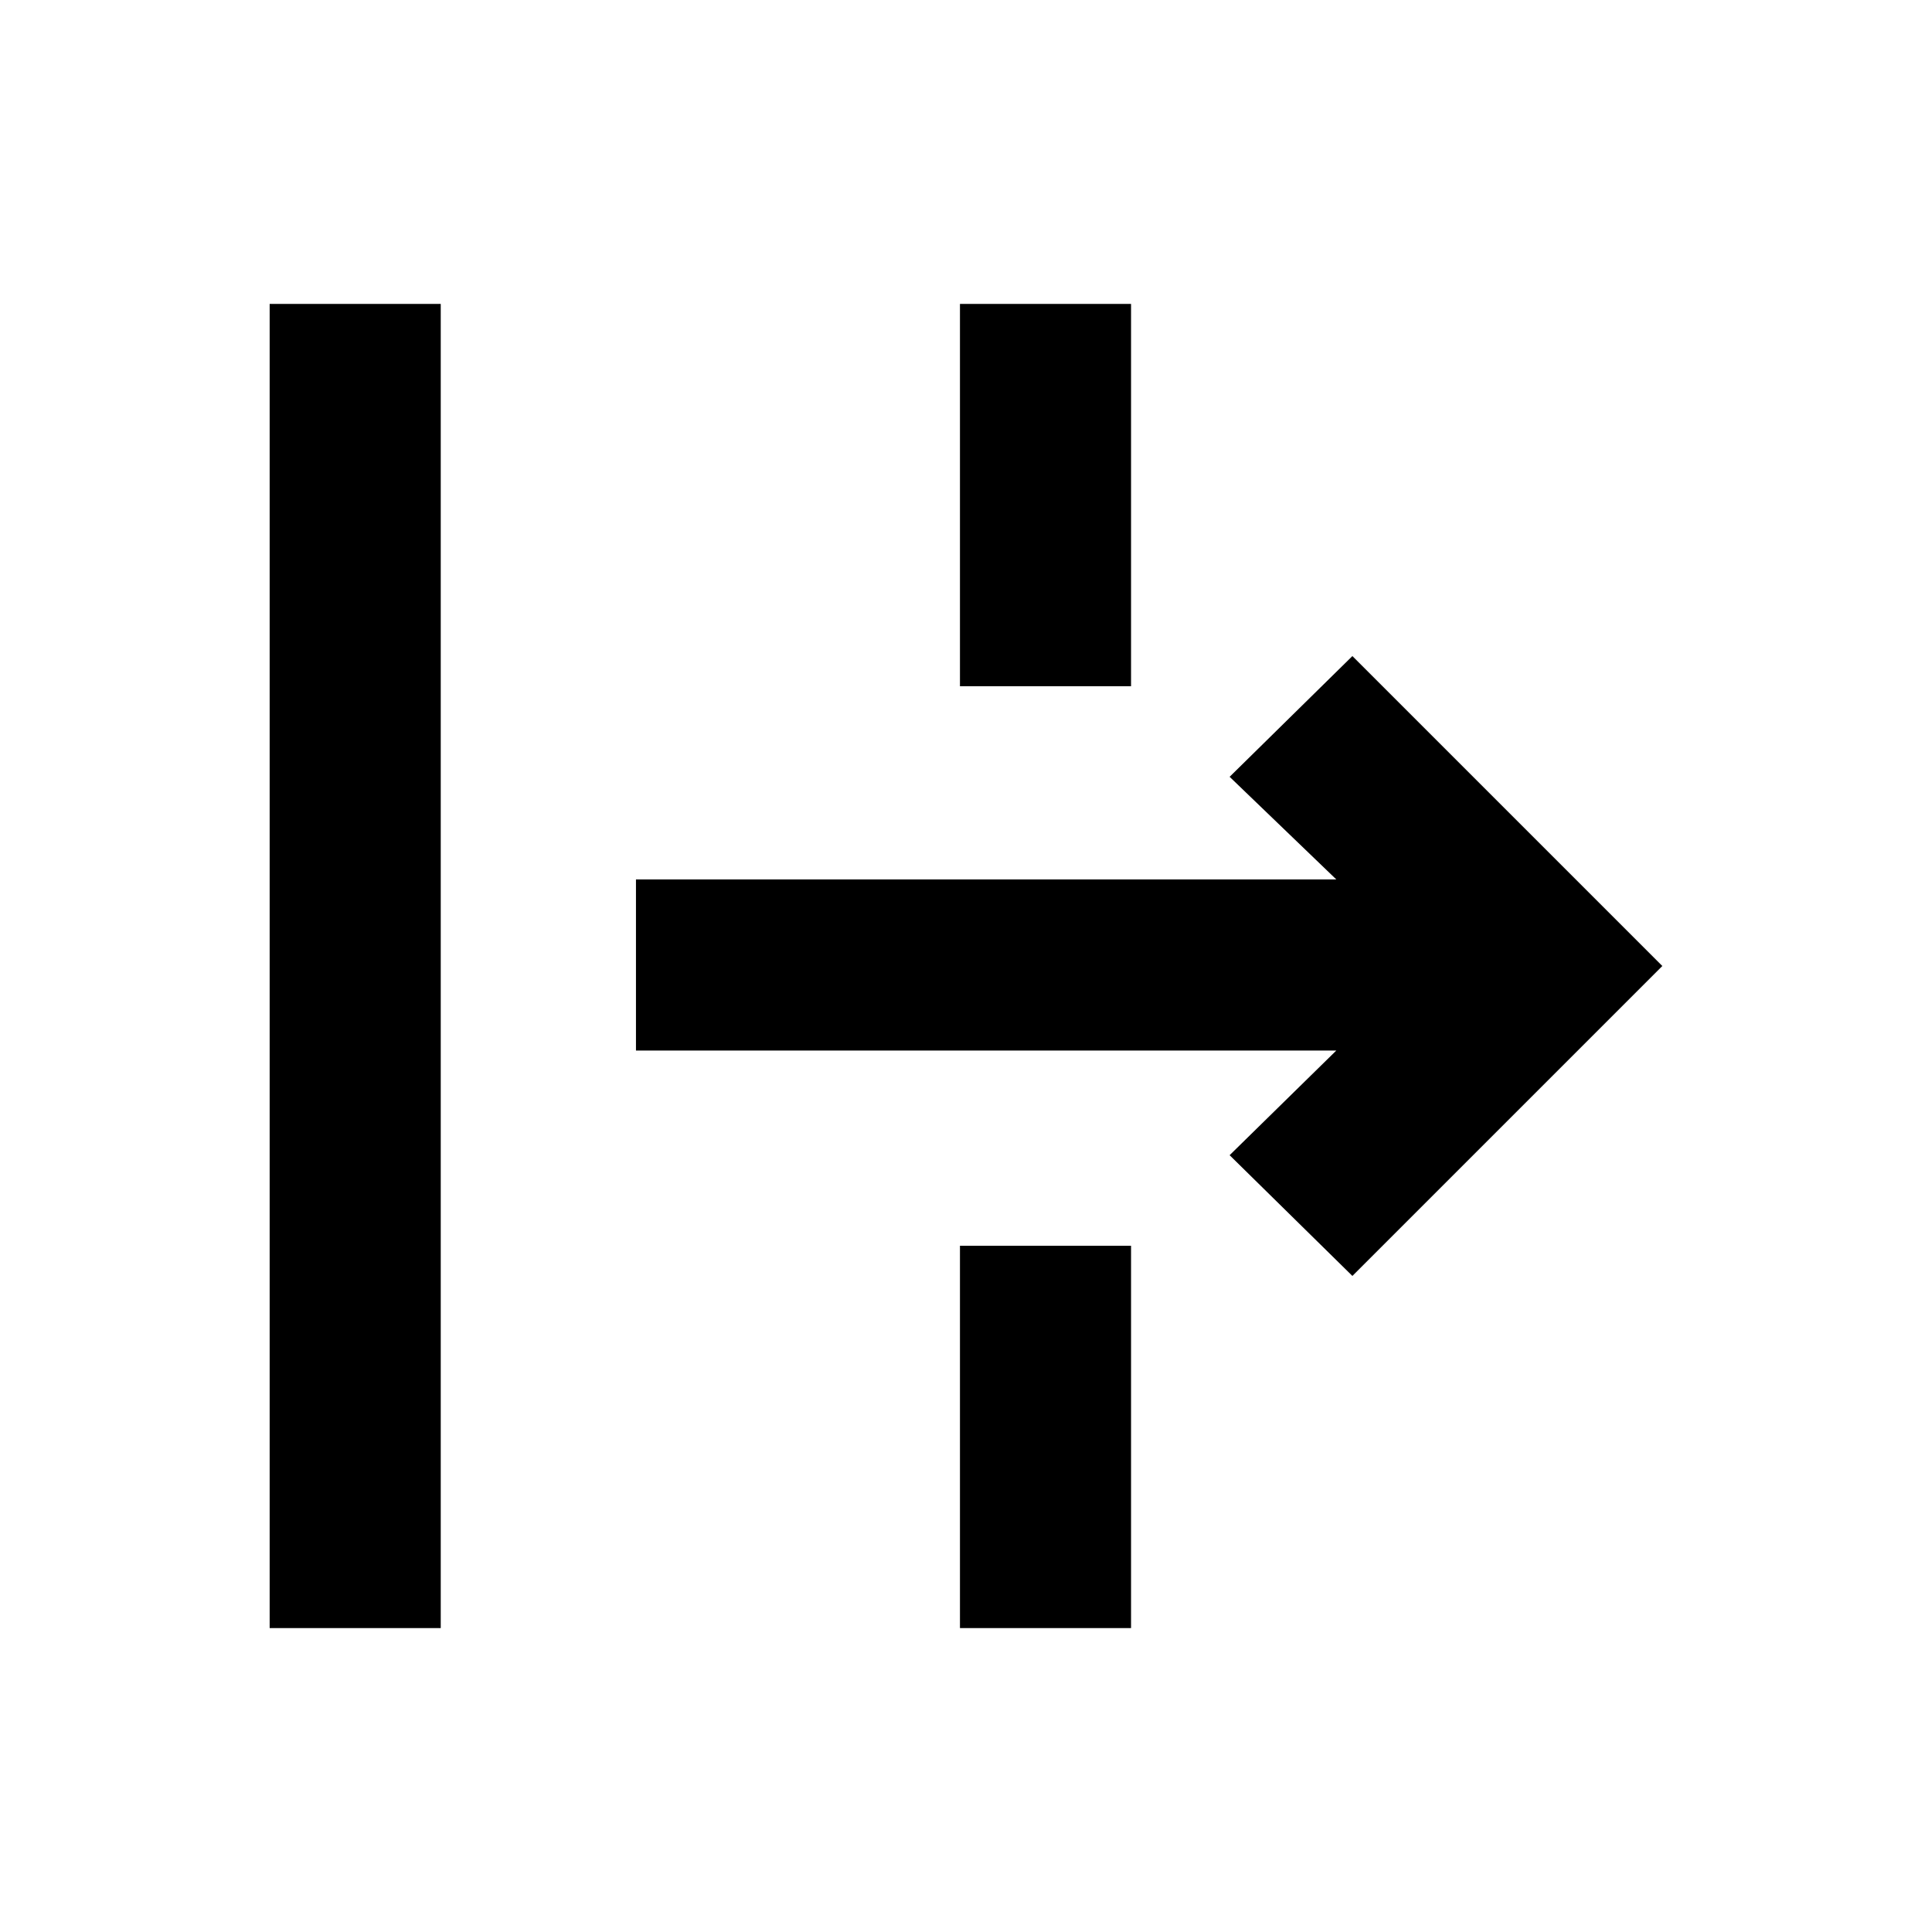 <svg xmlns="http://www.w3.org/2000/svg" height="40" width="40"><path d="M5.583 33.708V6.292h3.542v27.416ZM28 26.417l-2.542-2.5 2.209-2.167h-14.5v-3.542h14.5l-2.209-2.125 2.542-2.5L34.417 20Zm-8.125 7.291v-7.916h3.542v7.916Zm0-19.5V6.292h3.542v7.916Z"/></svg>